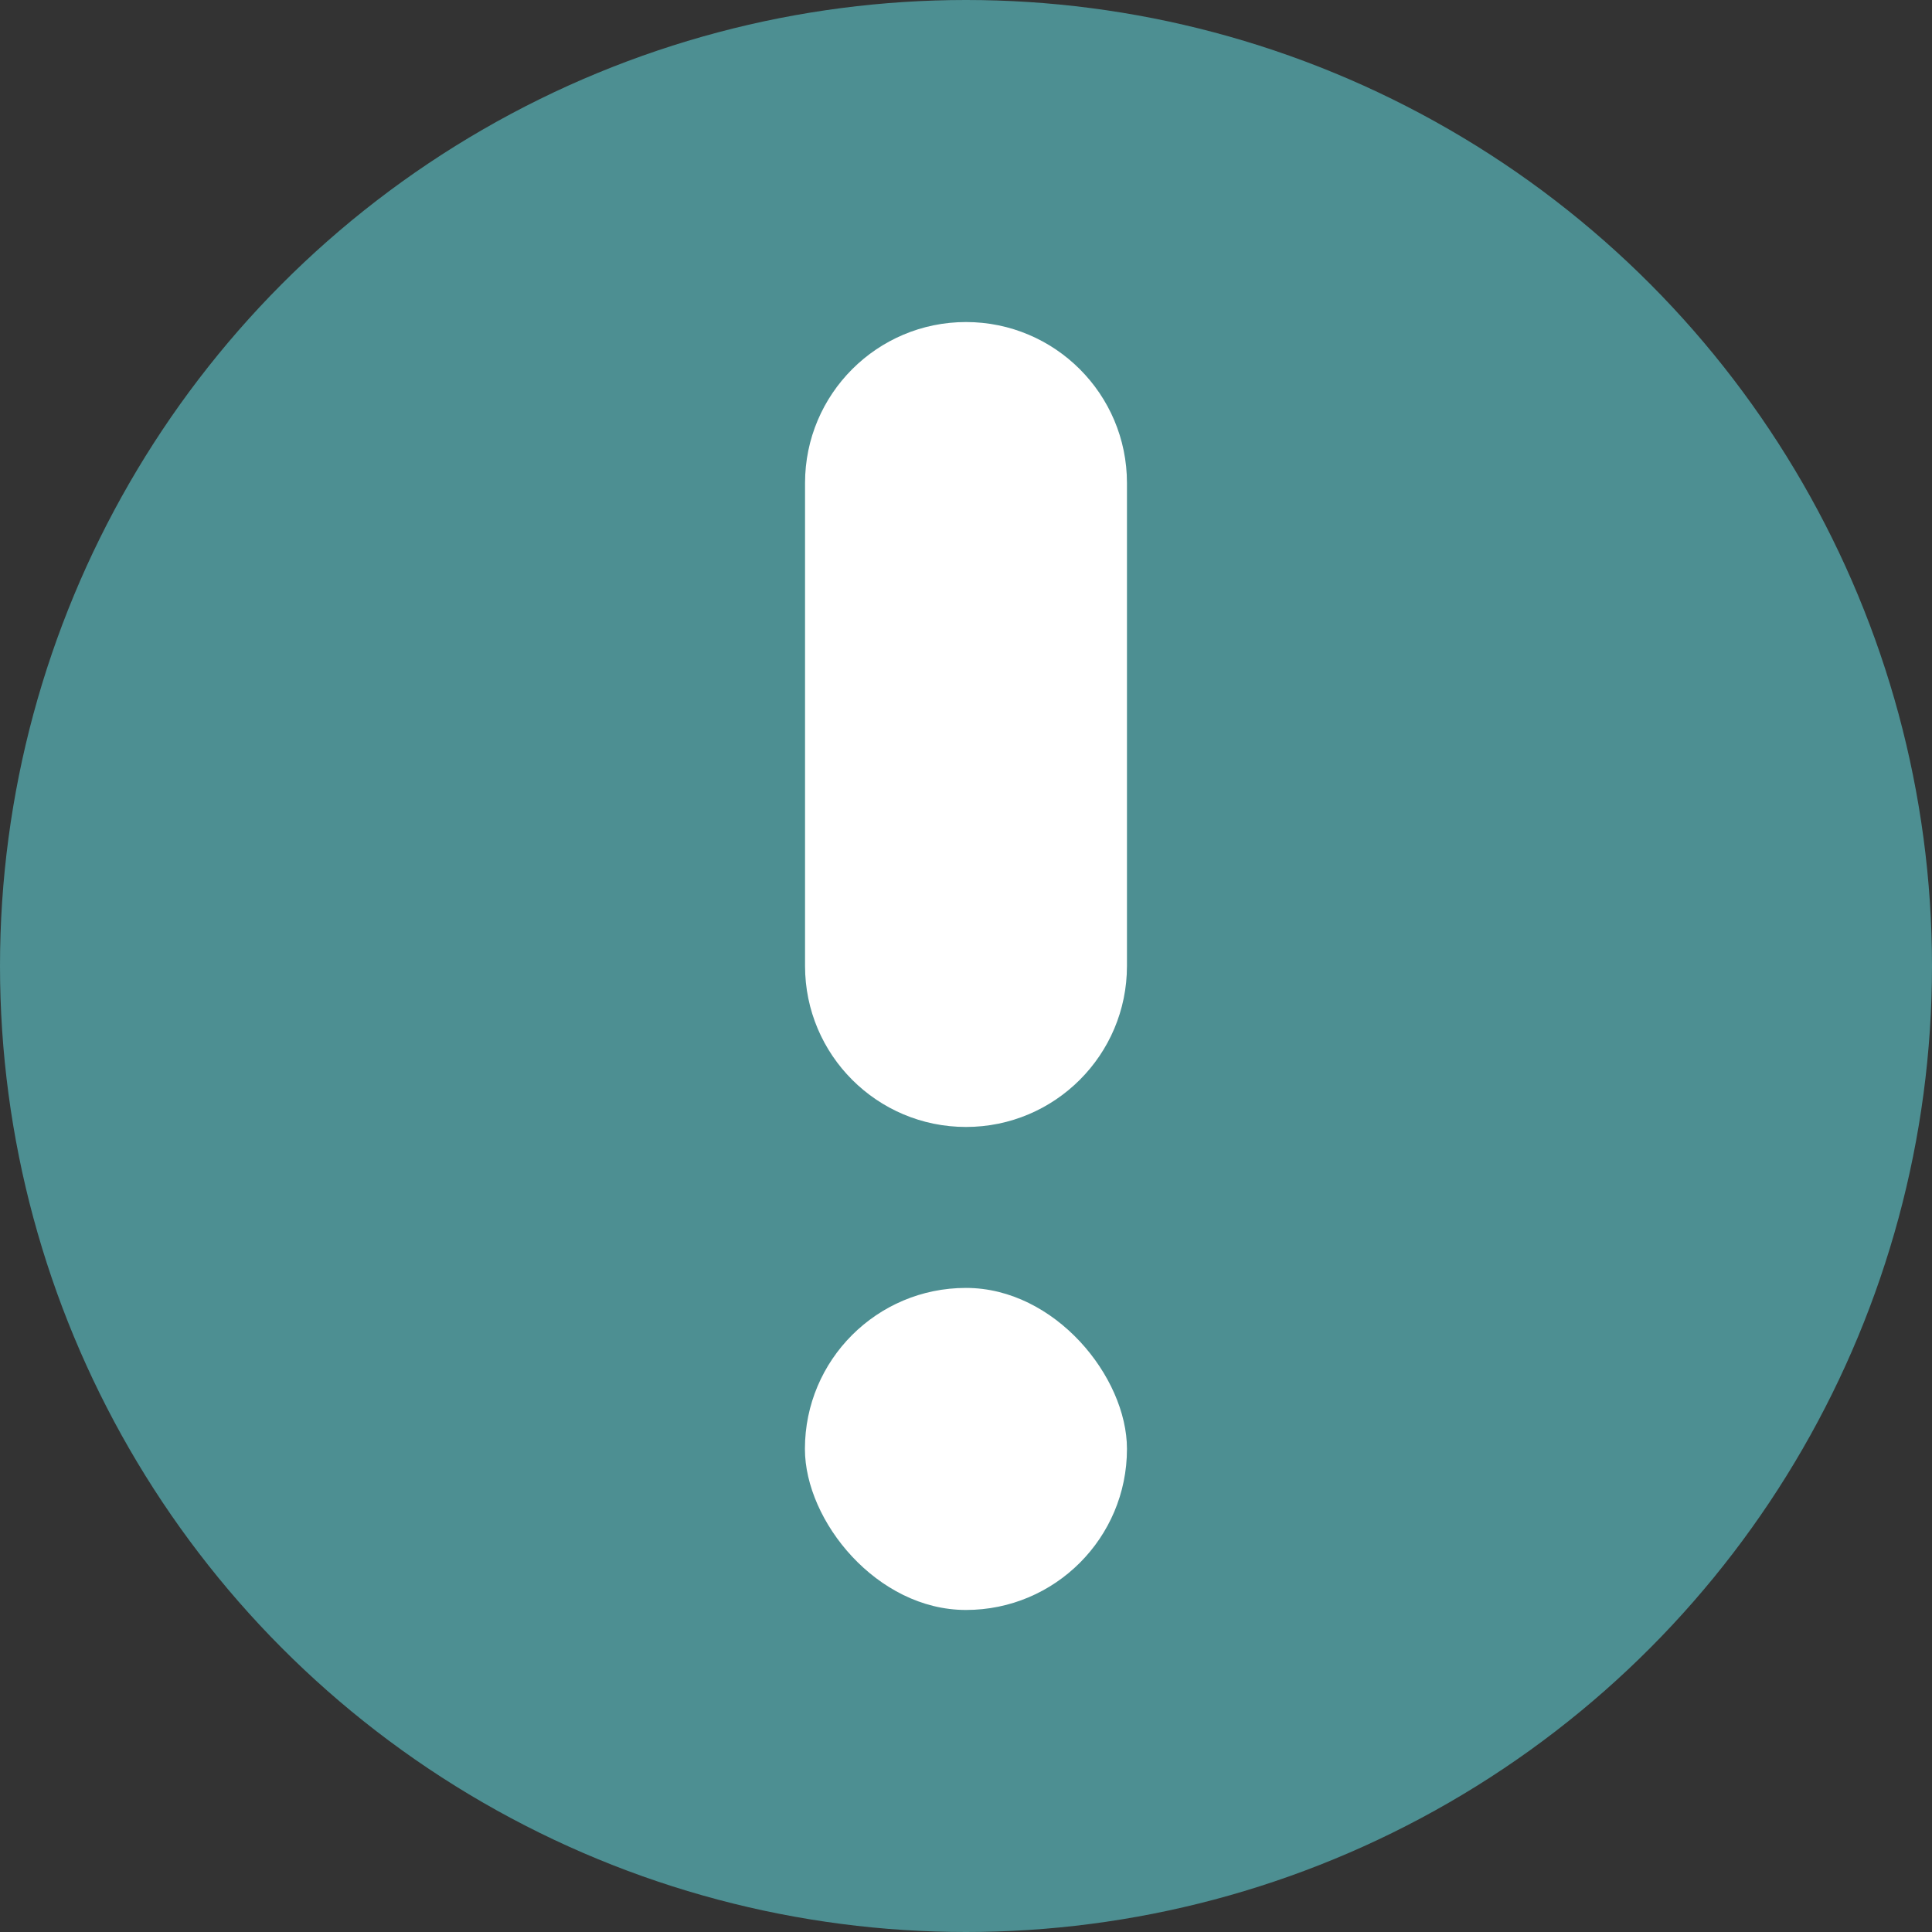 <svg width="16" height="16" viewBox="0 0 16 16" fill="none" xmlns="http://www.w3.org/2000/svg">
<rect x="0" y="0" width="16" height="16" fill="#333333" stroke="none"/>
<circle cx="8" cy="8" r="8" transform="rotate(-180 8 8)" fill="#4D8F92"/>
<path d="M9.333 8C9.333 8.736 8.736 9.333 8 9.333C7.264 9.333 6.667 8.736 6.667 8L6.667 4C6.667 3.264 7.264 2.667 8 2.667C8.736 2.667 9.333 3.264 9.333 4L9.333 8Z" fill="white"/>
<rect x="9.333" y="13.333" width="2.667" height="2.667" rx="1.333" transform="rotate(-180 9.333 13.333)" fill="white"/>
</svg>
